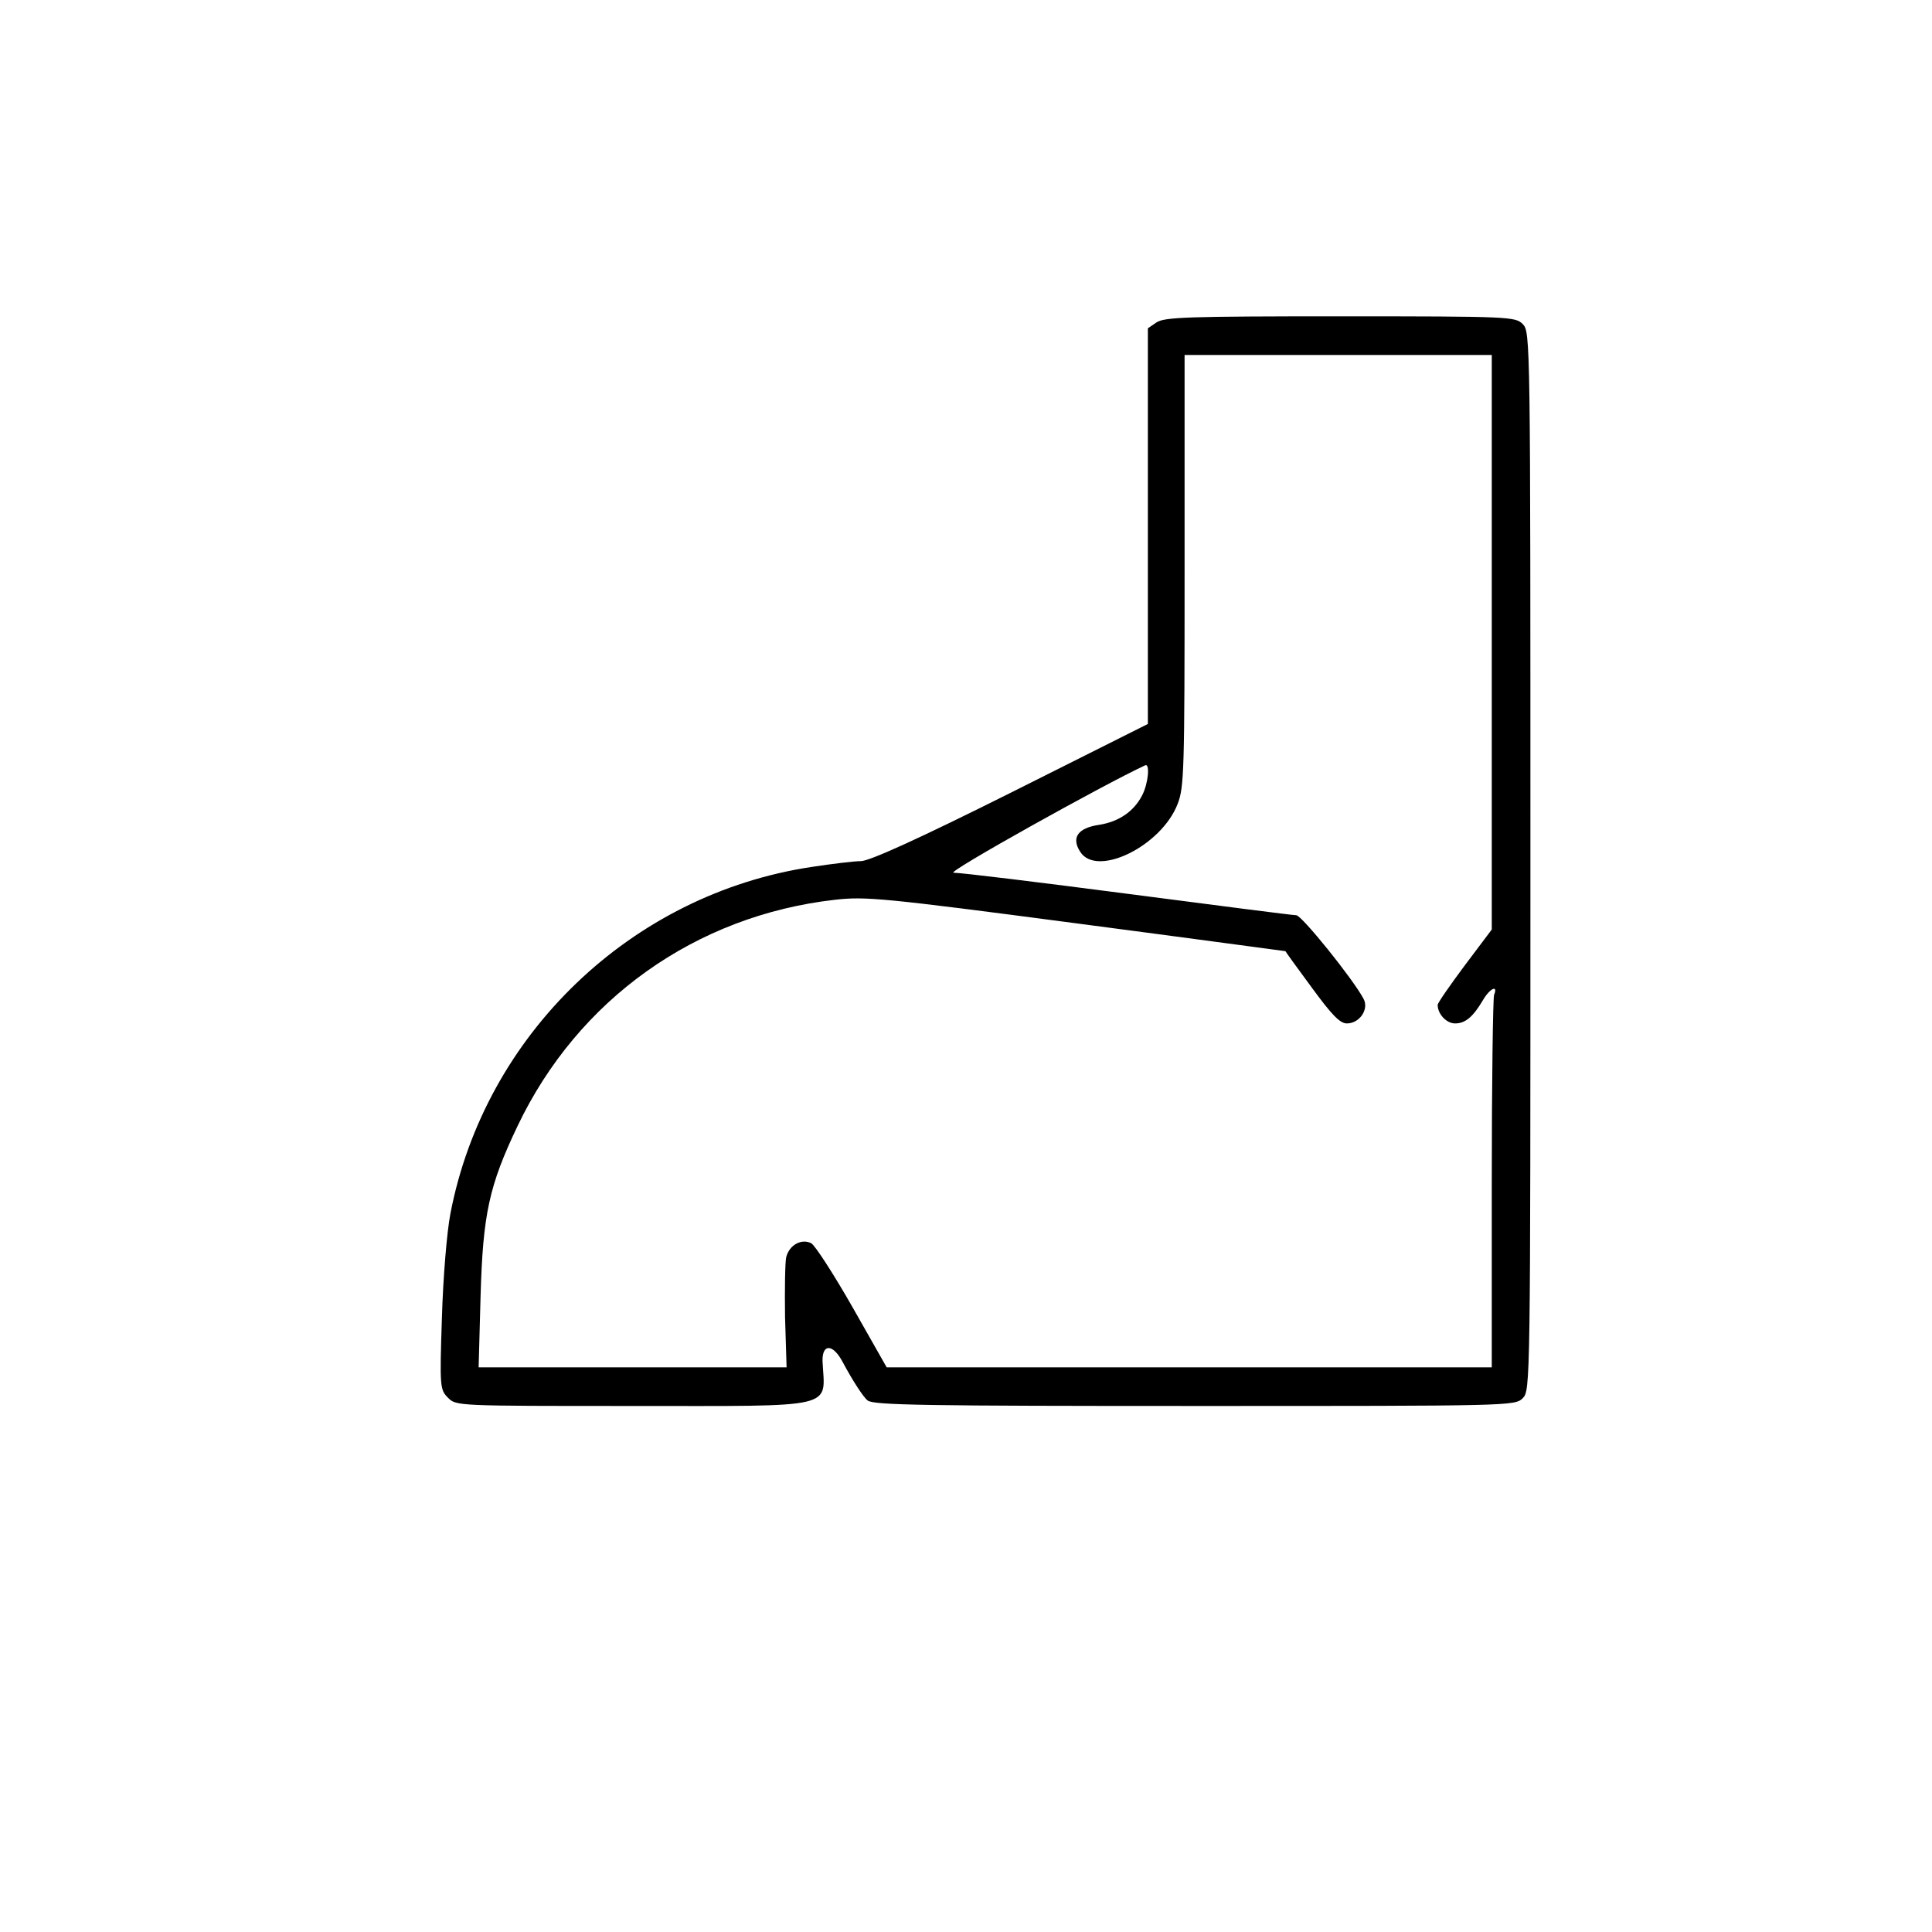 <?xml version="1.0" encoding="utf-8"?>
<svg viewBox="0 0 500 500" width="500" height="500" xmlns="http://www.w3.org/2000/svg">
  <path d="M 1942 2894 L 1920 2879 L 1920 2367 L 1920 1855 L 1565 1677 C 1325 1557 1199 1500 1177 1500 C 1160 1500 1102 1493 1050 1485 C 583 1415 204 1051 115 588 C 106 542 96 423 93 319 C 87 138 88 132 109 111 C 130 90 133 90 583 90 C 1124 90 1084 81 1078 206 C 1077 252 1105 251 1130 204 C 1155 157 1184 112 1195 104 C 1211 92 1349 90 2042 90 C 2857 90 2870 90 2890 110 C 2910 130 2910 143 2910 1500 C 2910 2857 2910 2870 2890 2890 C 2871 2909 2857 2910 2417 2910 C 2024 2910 1962 2908 1942 2894 Z M 2810 2067 L 2810 1323 L 2740 1230 C 2702 1179 2670 1133 2670 1128 C 2670 1104 2693 1080 2715 1080 C 2741 1080 2761 1096 2787 1140 C 2805 1171 2827 1181 2816 1154 C 2813 1145 2810 925 2810 664 L 2810 190 L 2027 190 L 1244 190 L 1156 345 C 1107 431 1059 505 1049 511 C 1024 524 992 507 984 475 C 981 462 980 392 981 320 L 985 190 L 586 190 L 188 190 L 193 373 C 199 587 215 660 289 815 C 445 1142 749 1359 1110 1400 C 1189 1409 1234 1405 1735 1339 C 2032 1300 2275 1267 2276 1267 C 2276 1266 2307 1223 2344 1173 C 2396 1102 2417 1080 2435 1080 C 2468 1080 2493 1117 2478 1144 C 2451 1195 2318 1360 2304 1360 C 2295 1360 2101 1385 1871 1415 C 1641 1445 1437 1470 1417 1470 C 1396 1470 1805 1698 1913 1748 C 1926 1754 1921 1700 1905 1670 C 1884 1629 1845 1602 1794 1594 C 1739 1586 1721 1561 1745 1524 C 1788 1457 1955 1539 1997 1648 C 2014 1691 2015 1737 2015 2252 L 2015 2810 L 2413 2810 L 2810 2810 L 2810 2067 Z" transform="matrix(0.1, 0, 0, -0.1, 105.069, 372.862)"/>
</svg>
